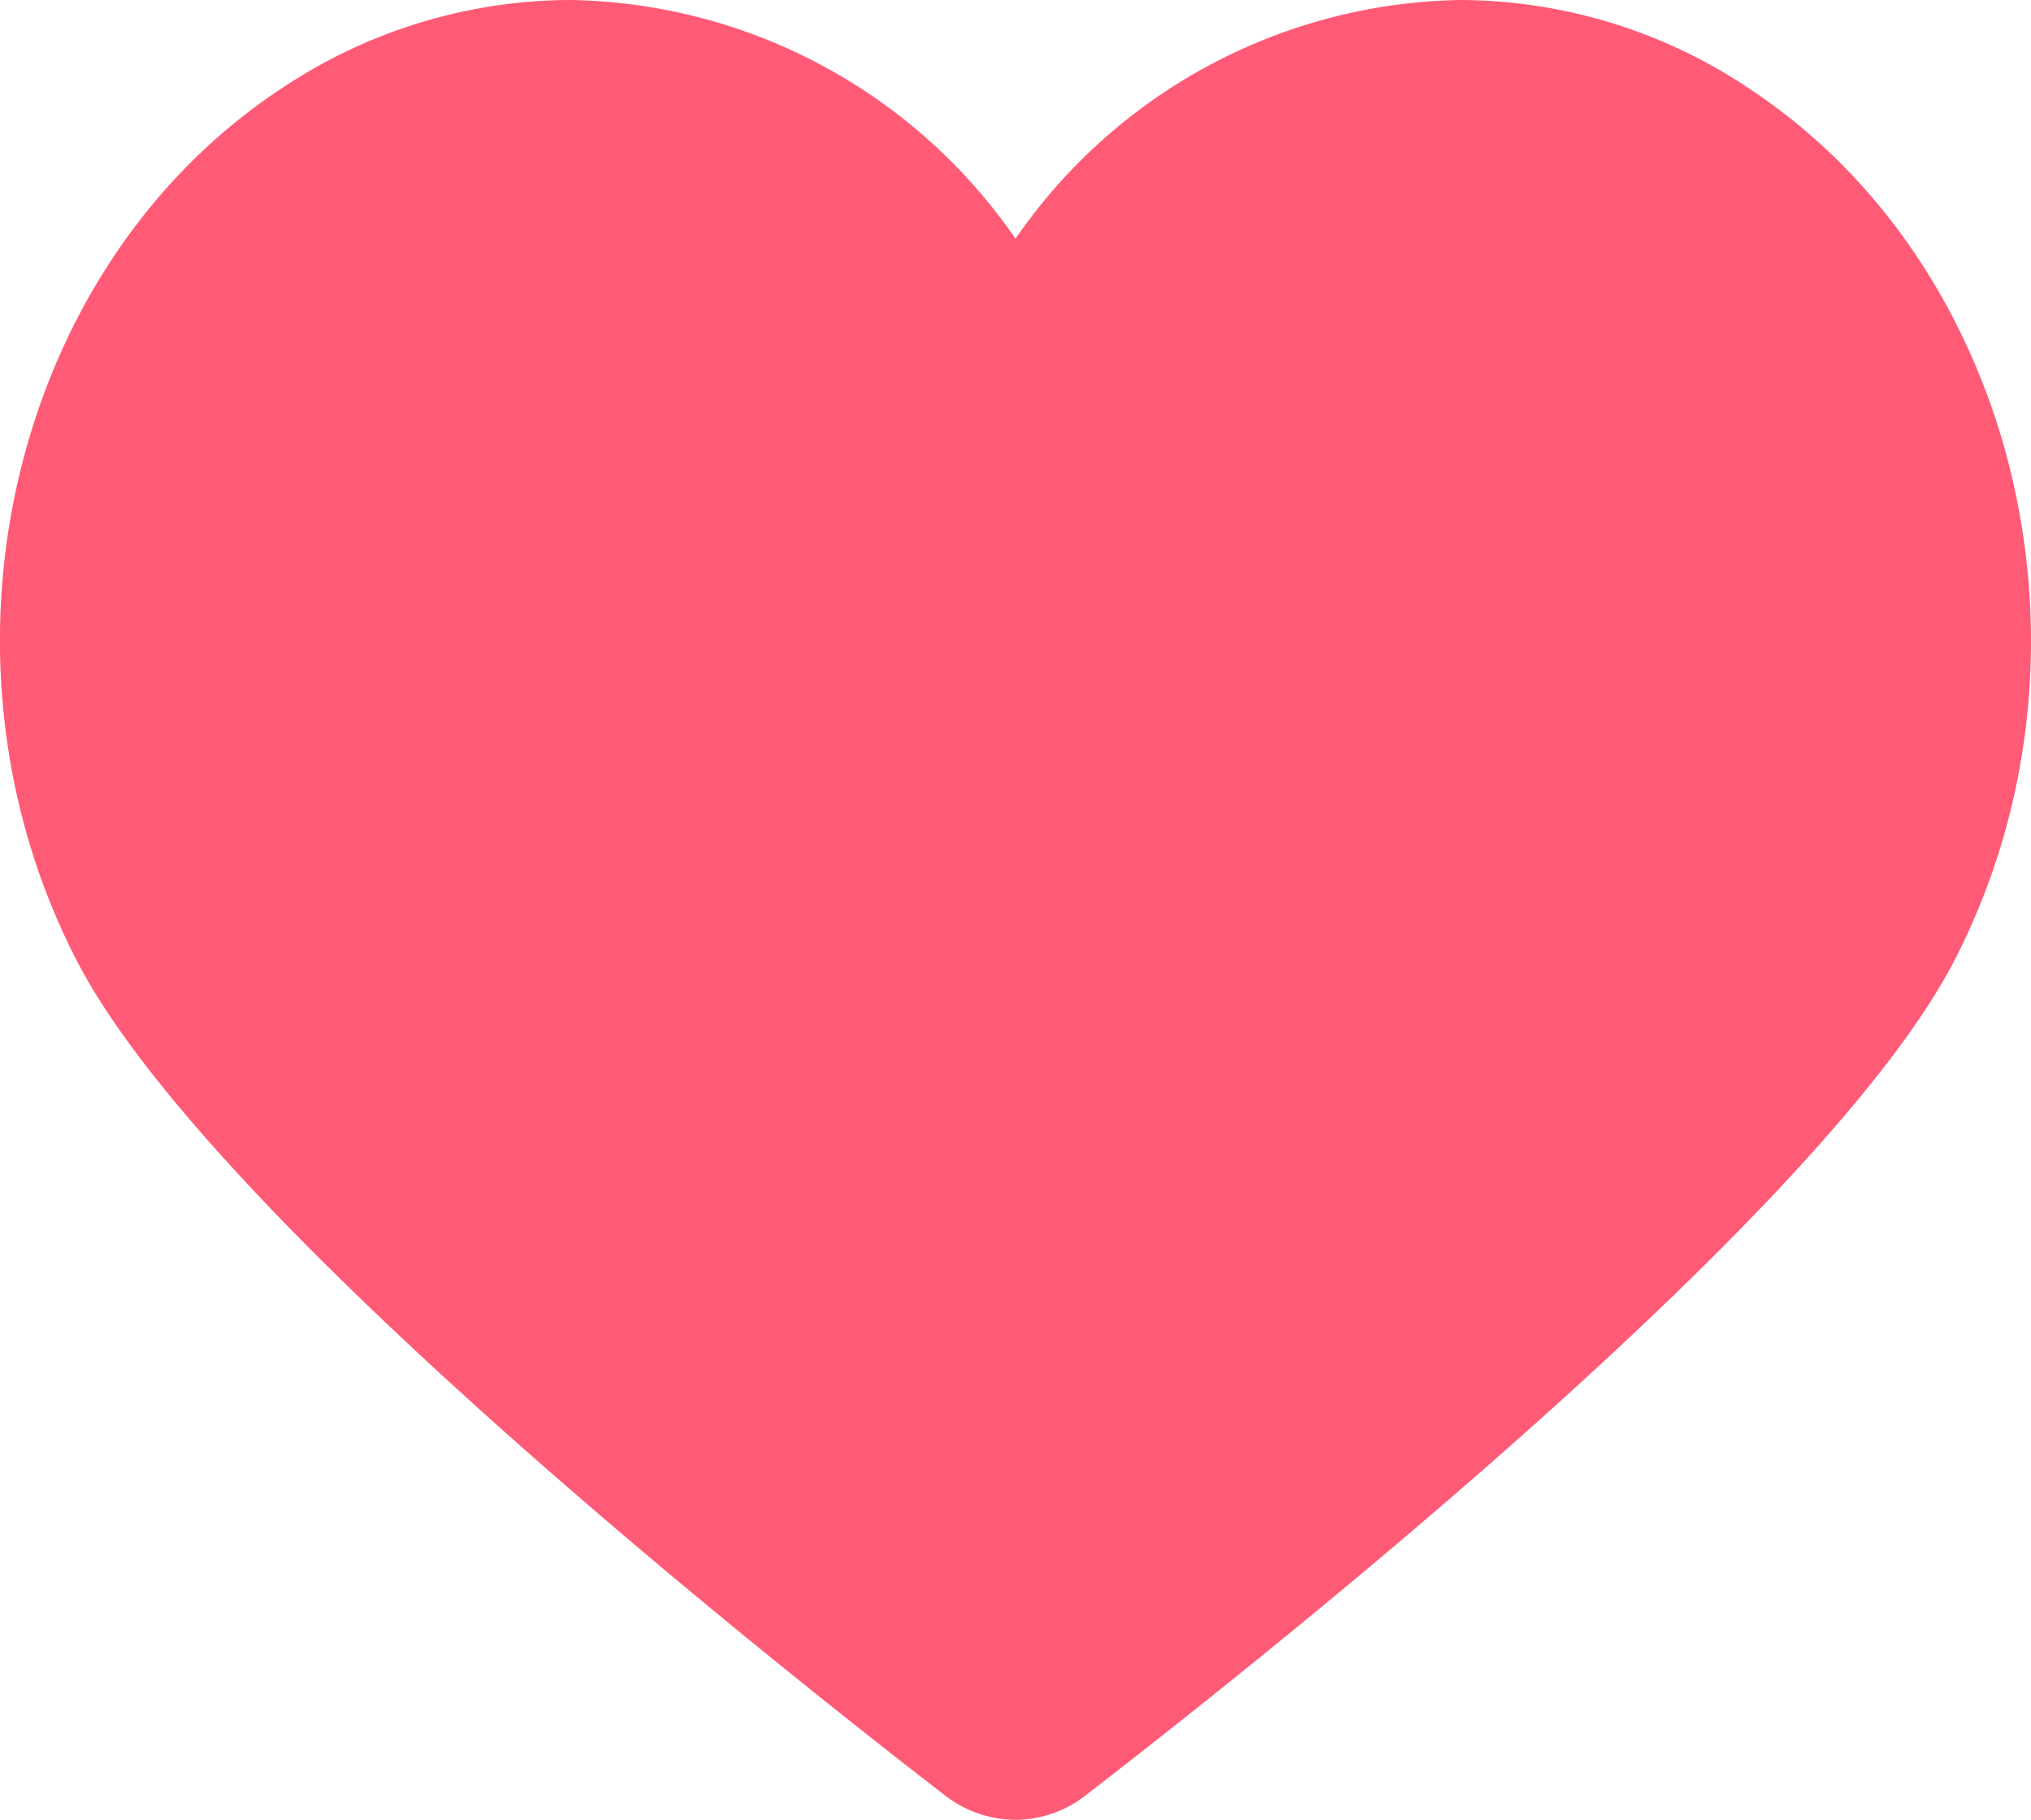 <svg xmlns="http://www.w3.org/2000/svg" width="29.604" height="26.523" viewBox="0 0 29.604 26.523">
  <path id="Instagram-Like-Icon-03brf3" d="M88.987,68.08a7.6,7.6,0,0,0-4.141-1.249,8.032,8.032,0,0,0-6.491,3.479,8.035,8.035,0,0,0-6.491-3.479,7.6,7.6,0,0,0-4.146,1.249c-3.987,2.576-5.347,8.287-3.048,12.748,1.875,3.638,9.788,9.954,12.648,12.163a1.687,1.687,0,0,0,1.036.362,1.667,1.667,0,0,0,1.031-.362c2.861-2.209,10.778-8.525,12.656-12.163,2.3-4.461.931-10.172-3.056-12.748" transform="translate(-63.553 -66.831)" fill="#ff5a76"/>
</svg>
